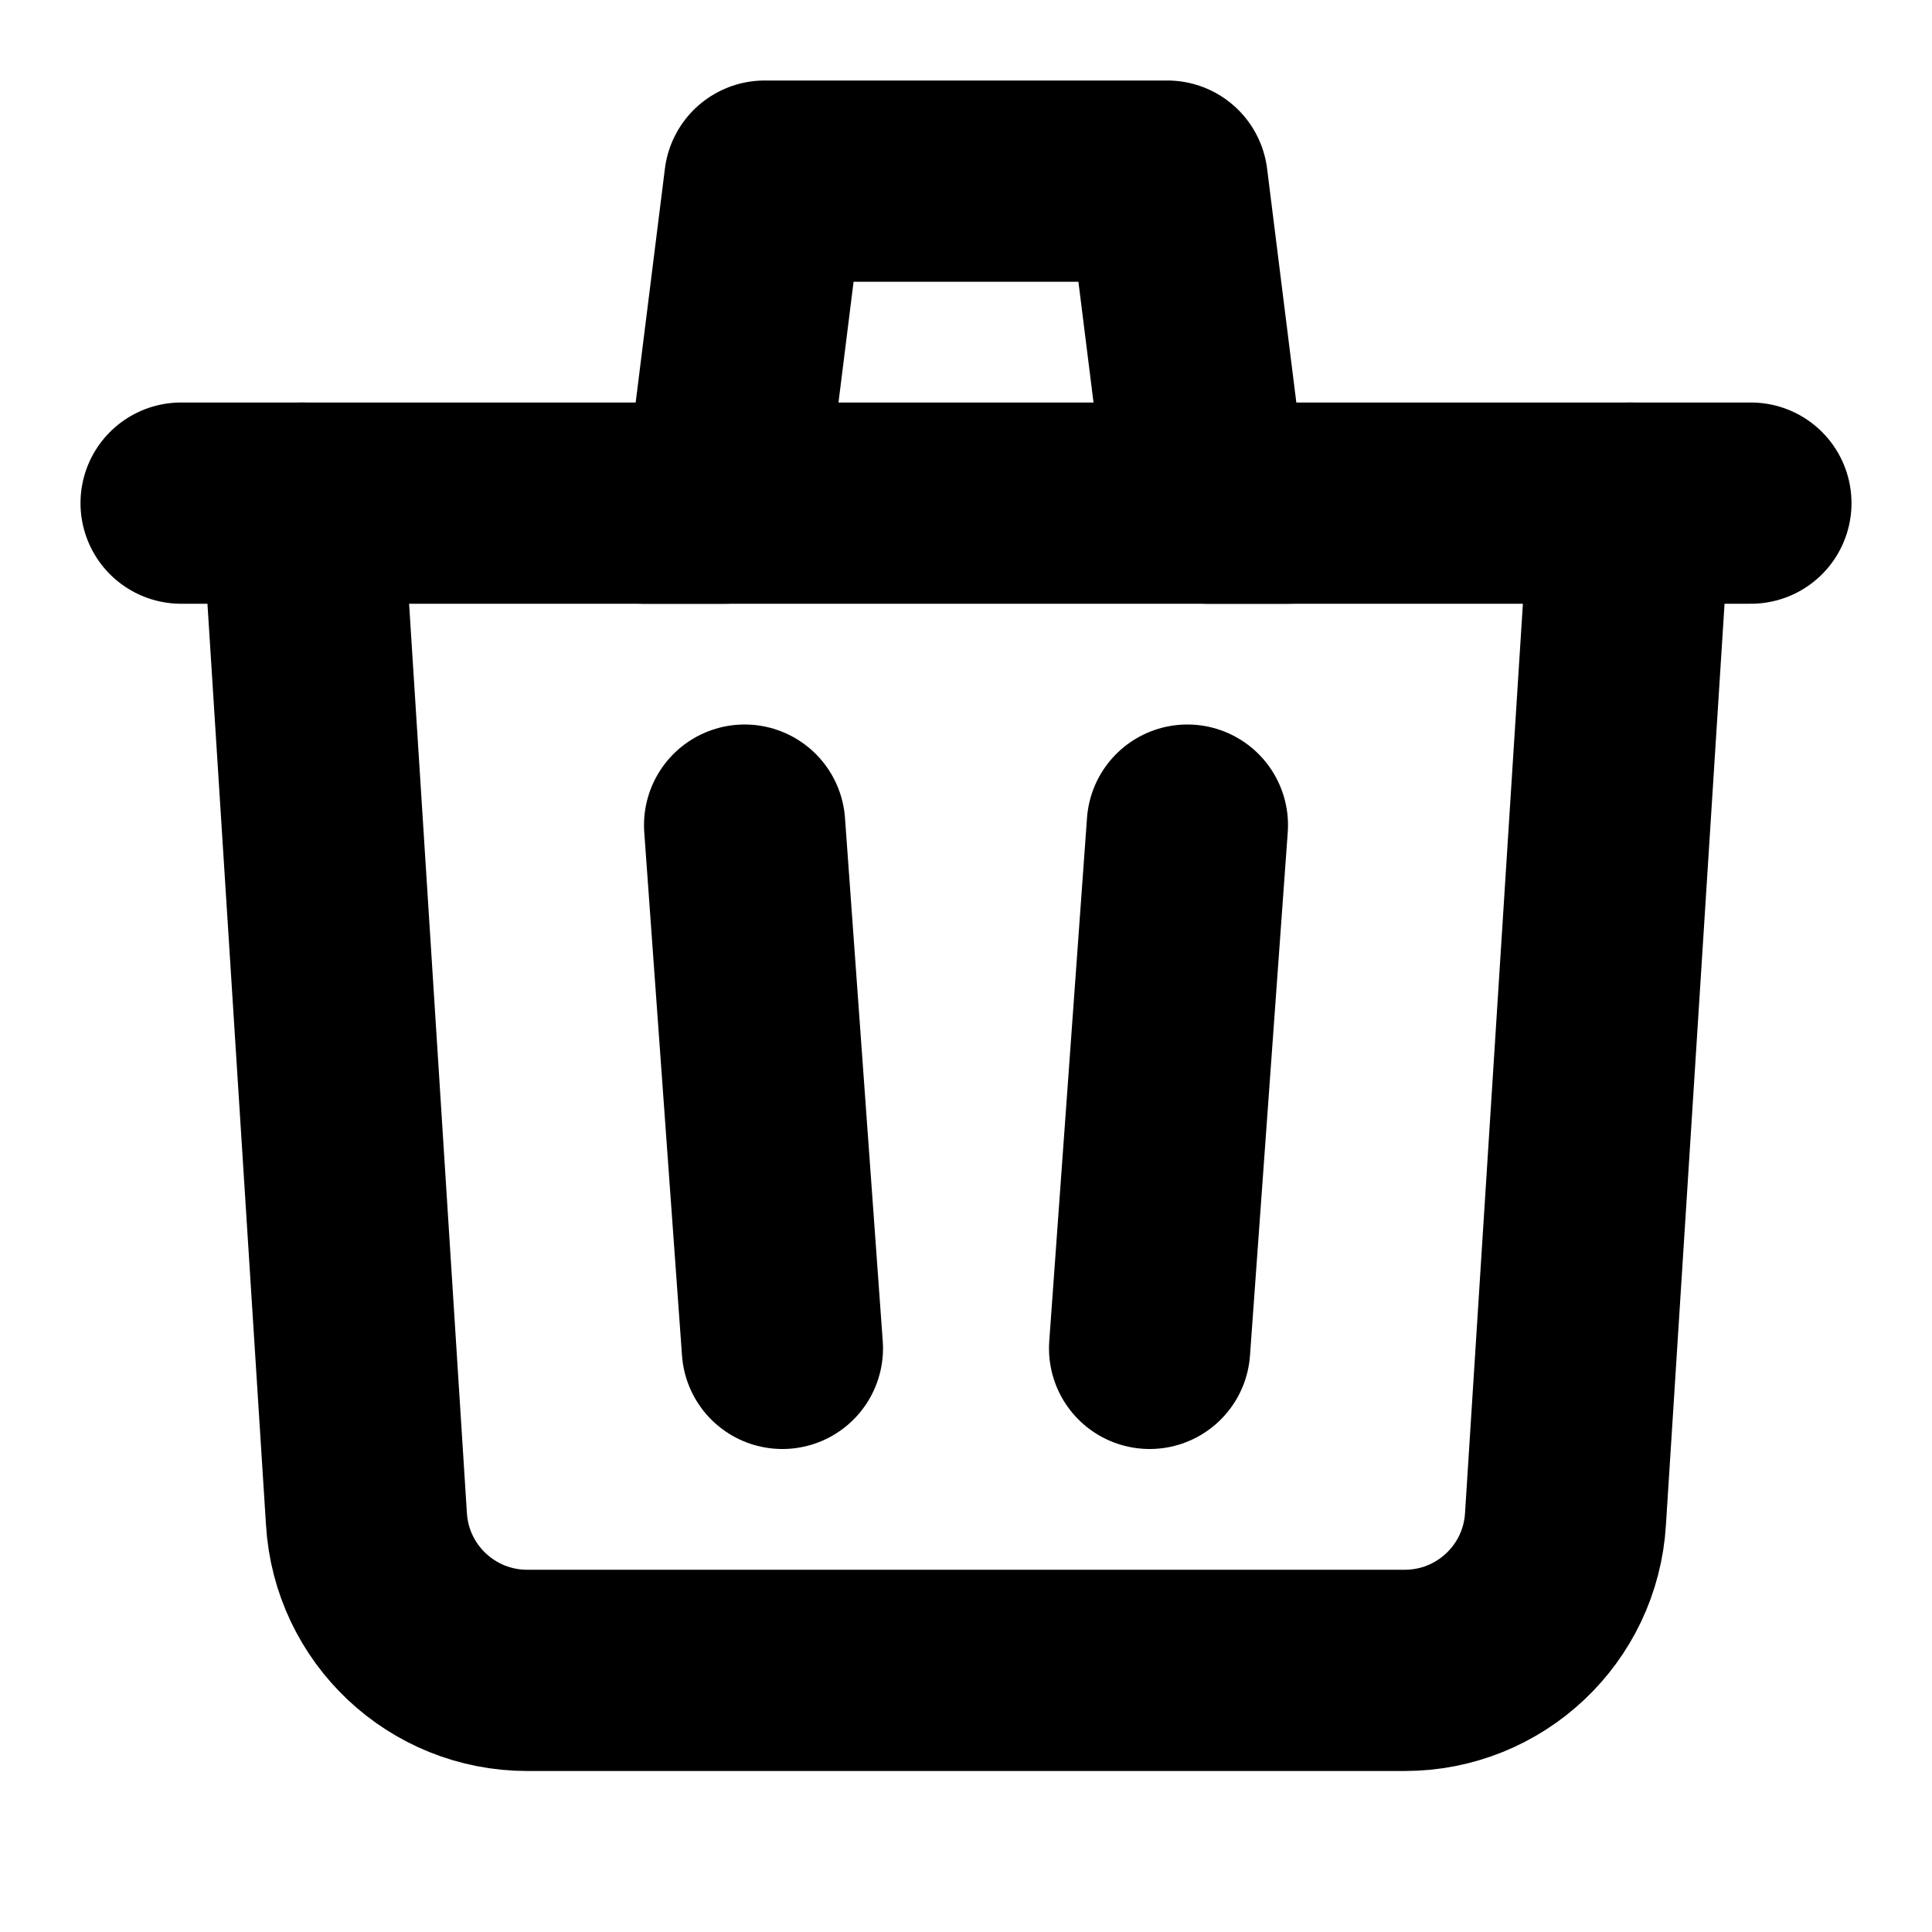 <svg xmlns="http://www.w3.org/2000/svg"  viewBox="0 0 24 24" width="24px" height="24px" baseProfile="basic"><path fill="none" stroke="#000" stroke-linecap="round" stroke-linejoin="round" stroke-miterlimit="10" stroke-width="2.5" d="M20.25,6.25l-0.803,12.618c-0.062,1.057-0.938,1.882-1.997,1.882H6.549c-1.059,0-1.934-0.825-1.997-1.882L3.75,6.25"/><polyline fill="none" stroke="#000" stroke-linecap="round" stroke-linejoin="round" stroke-miterlimit="10" stroke-width="2.5" points="2.25,6.25 9,6.25 9.5,2.25 14.5,2.25 15,6.25 21.75,6.25"/><line x1="9.25" x2="9.719" y1="10.25" y2="16.75" fill="none" stroke="#000" stroke-linecap="round" stroke-linejoin="round" stroke-miterlimit="10" stroke-width="2.5"/><line x1="14.75" x2="14.281" y1="10.25" y2="16.75" fill="none" stroke="#000" stroke-linecap="round" stroke-linejoin="round" stroke-miterlimit="10" stroke-width="2.5"/><line x1="8" x2="16" y1="6.25" y2="6.25" fill="none" stroke="#000" stroke-linecap="round" stroke-linejoin="round" stroke-miterlimit="10" stroke-width="2.5"/></svg>